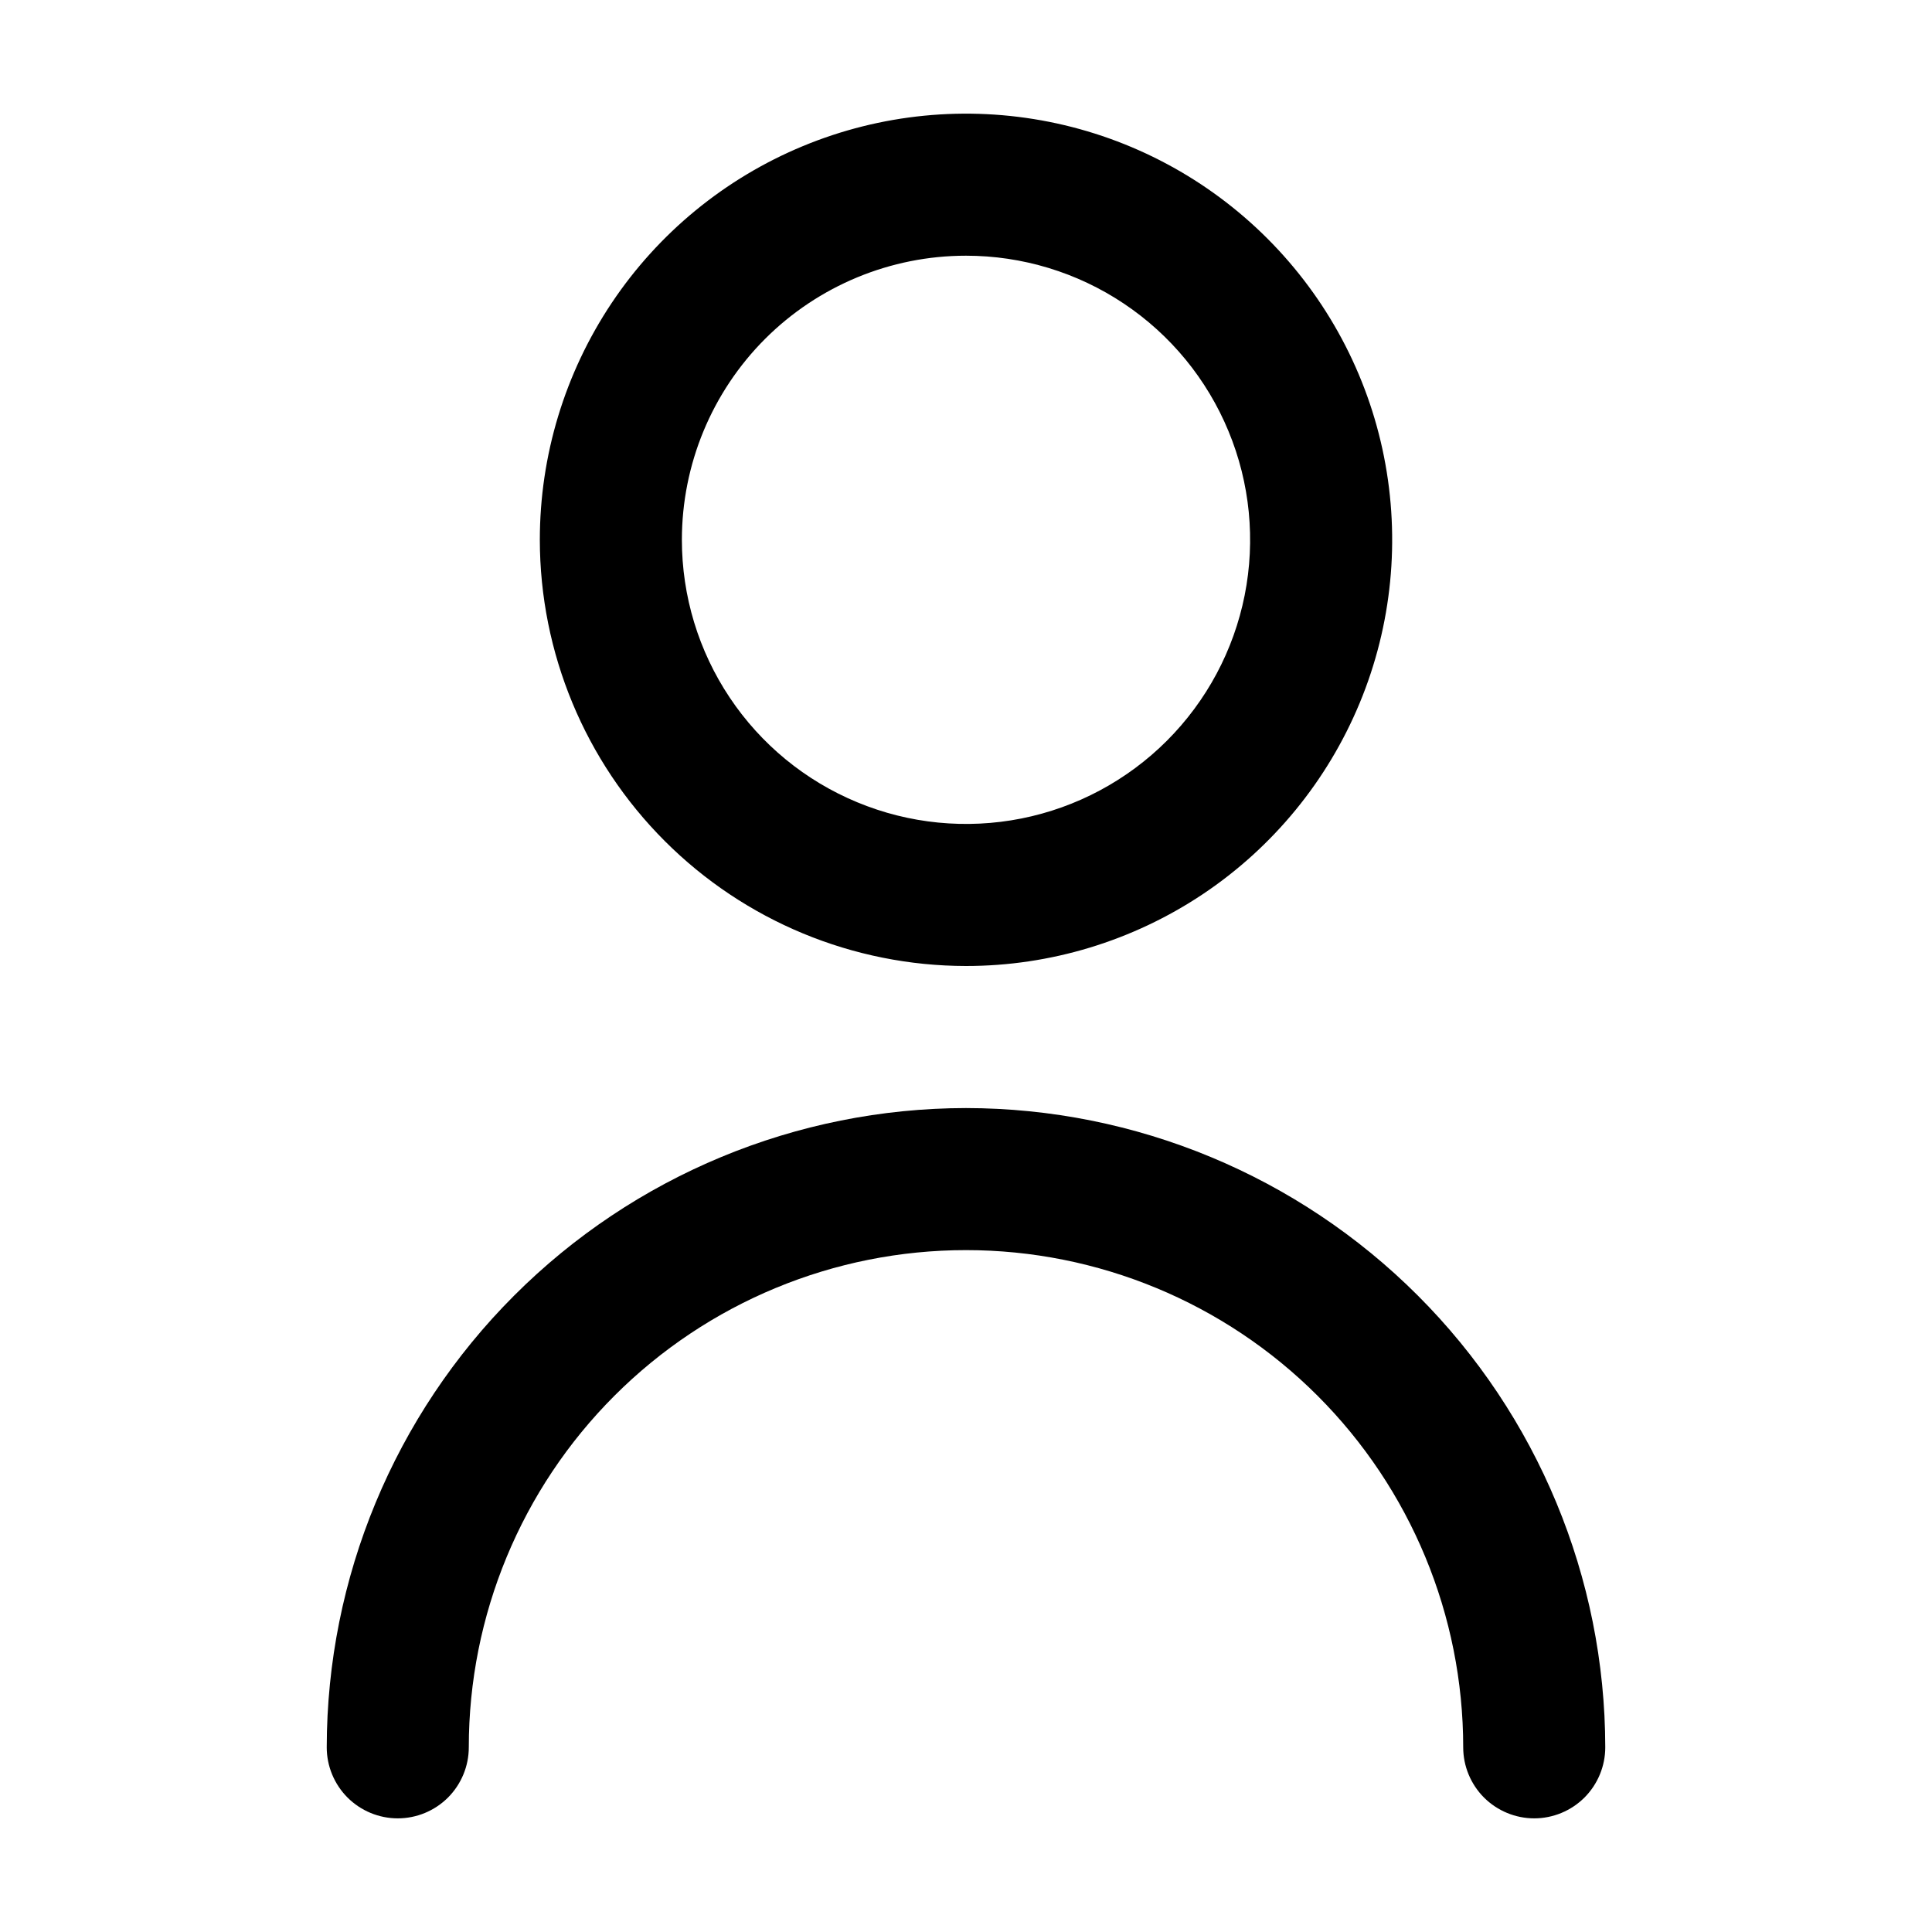 <svg width="34" height="34" viewBox="0 0 34 34" fill="none" xmlns="http://www.w3.org/2000/svg">
<path d="M17 17C18.483 17 19.933 16.56 21.167 15.736C22.4 14.912 23.361 13.741 23.929 12.37C24.497 11 24.645 9.492 24.356 8.037C24.067 6.582 23.352 5.246 22.303 4.197C21.254 3.148 19.918 2.433 18.463 2.144C17.008 1.855 15.5 2.003 14.13 2.571C12.759 3.139 11.588 4.1 10.764 5.333C9.94 6.567 9.5 8.017 9.5 9.5C9.502 11.489 10.293 13.395 11.699 14.801C13.105 16.207 15.011 16.998 17 17ZM17 4.5C17.989 4.5 18.956 4.793 19.778 5.343C20.6 5.892 21.241 6.673 21.619 7.587C21.998 8.5 22.097 9.506 21.904 10.476C21.711 11.445 21.235 12.336 20.535 13.036C19.836 13.735 18.945 14.211 17.976 14.404C17.006 14.597 16 14.498 15.087 14.119C14.173 13.741 13.392 13.1 12.843 12.278C12.293 11.456 12 10.489 12 9.5C12 8.174 12.527 6.902 13.464 5.964C14.402 5.027 15.674 4.5 17 4.5Z" fill="black"/>
<path d="M17 19.5C14.017 19.503 11.158 20.69 9.049 22.799C6.94 24.908 5.753 27.767 5.75 30.75C5.75 31.081 5.882 31.399 6.116 31.634C6.351 31.868 6.668 32 7 32C7.332 32 7.649 31.868 7.884 31.634C8.118 31.399 8.25 31.081 8.25 30.75C8.25 28.429 9.172 26.204 10.813 24.563C12.454 22.922 14.679 22 17 22C19.321 22 21.546 22.922 23.187 24.563C24.828 26.204 25.75 28.429 25.75 30.75C25.75 31.081 25.882 31.399 26.116 31.634C26.351 31.868 26.669 32 27 32C27.331 32 27.649 31.868 27.884 31.634C28.118 31.399 28.25 31.081 28.25 30.75C28.247 27.767 27.06 24.908 24.951 22.799C22.842 20.69 19.983 19.503 17 19.5Z" fill="black"/>
</svg>
